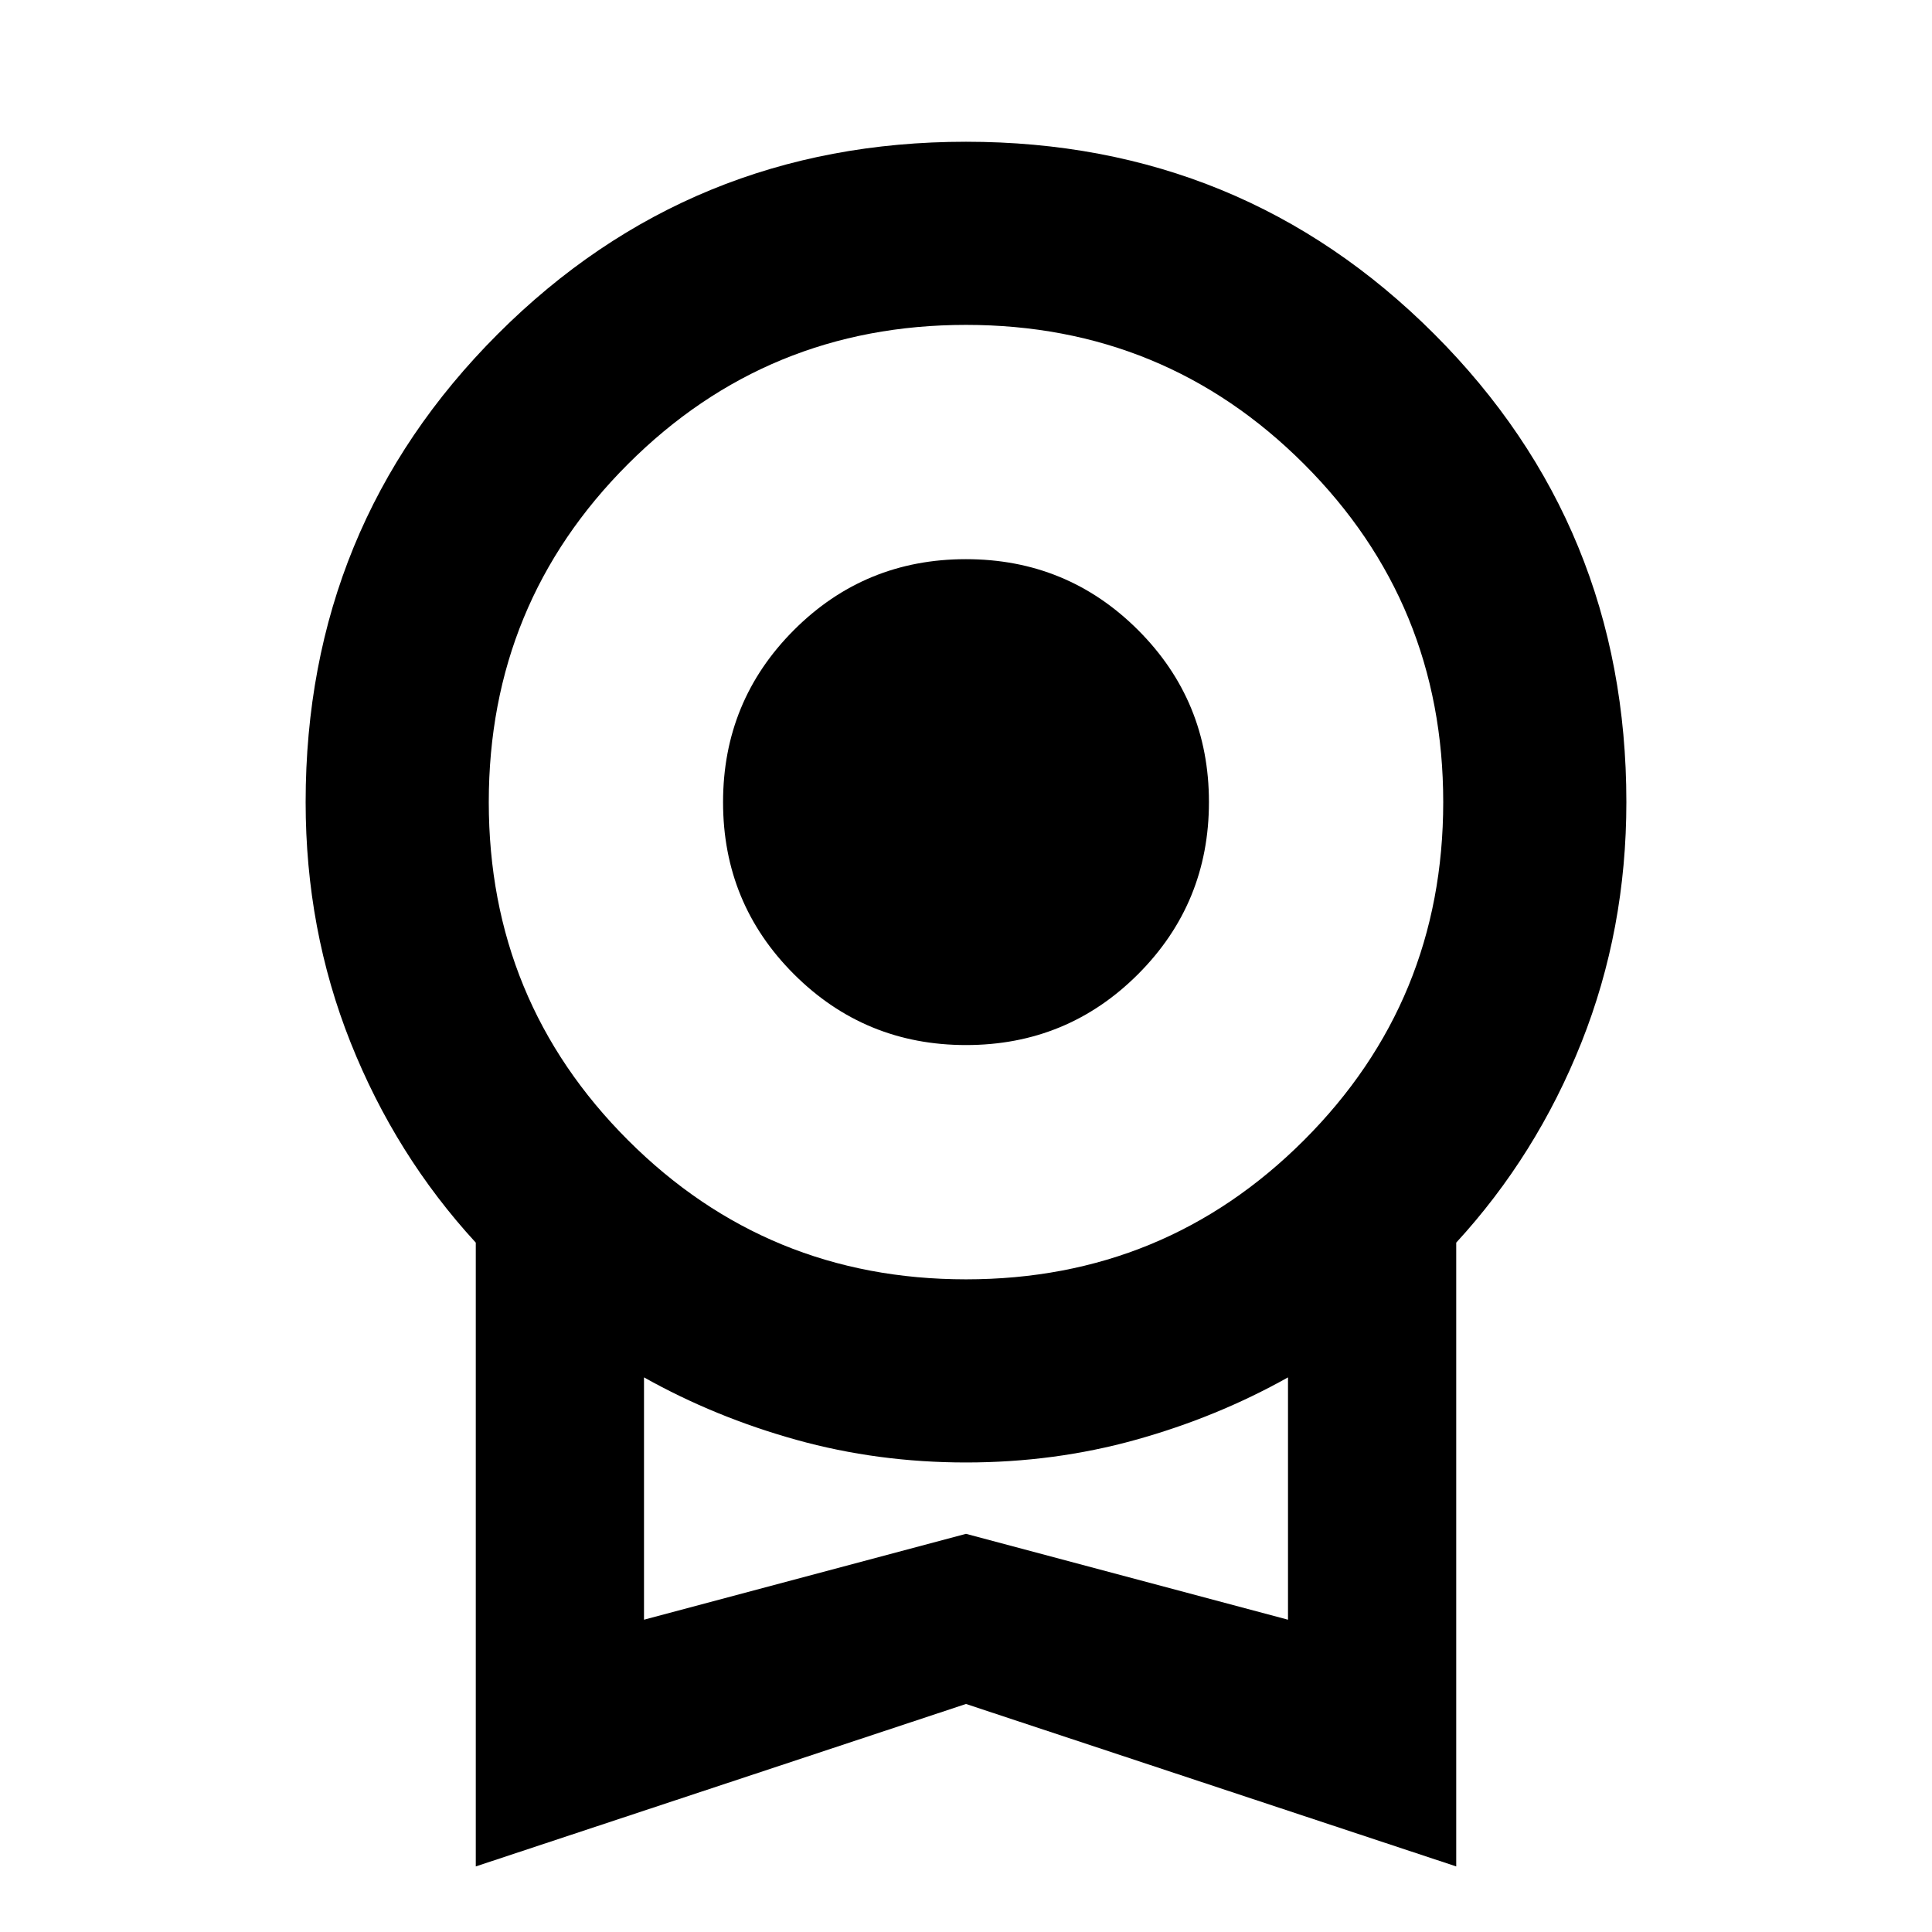 <svg xmlns="http://www.w3.org/2000/svg" height="24" viewBox="0 -960 960 960" width="24"><path d="M480.042-440.717q-50.281 0-85.52-35.197t-35.239-85.479q0-50.281 35.197-85.52 35.196-35.239 85.478-35.239 50.281 0 85.52 35.197t35.239 85.478q0 50.281-35.196 85.52-35.197 35.24-85.479 35.24ZM236.413-32.587v-309.956q-39.913-43.435-62.228-99.498-22.316-56.063-22.316-119.394 0-137.109 95.511-232.62 95.511-95.51 232.62-95.51t232.62 95.51q95.511 95.511 95.511 232.62 0 63.331-22.316 119.394-22.315 56.063-62.228 99.498v309.956L480-113.304 236.413-32.587ZM480-324.304q98.804 0 167.967-69.163 69.163-69.163 69.163-167.968 0-98.804-69.163-167.967Q578.804-798.565 480-798.565q-98.804 0-167.967 69.163-69.163 69.163-69.163 167.967 0 98.805 69.163 167.968Q381.196-324.304 480-324.304Zm-160 169.13 160-42.674 160 42.674v-120.413q-35.239 19.761-75.662 31.022-40.422 11.261-84.338 11.261t-84.338-11.261Q355.239-255.826 320-275.587v120.413Zm160-60.087Z"/></svg>